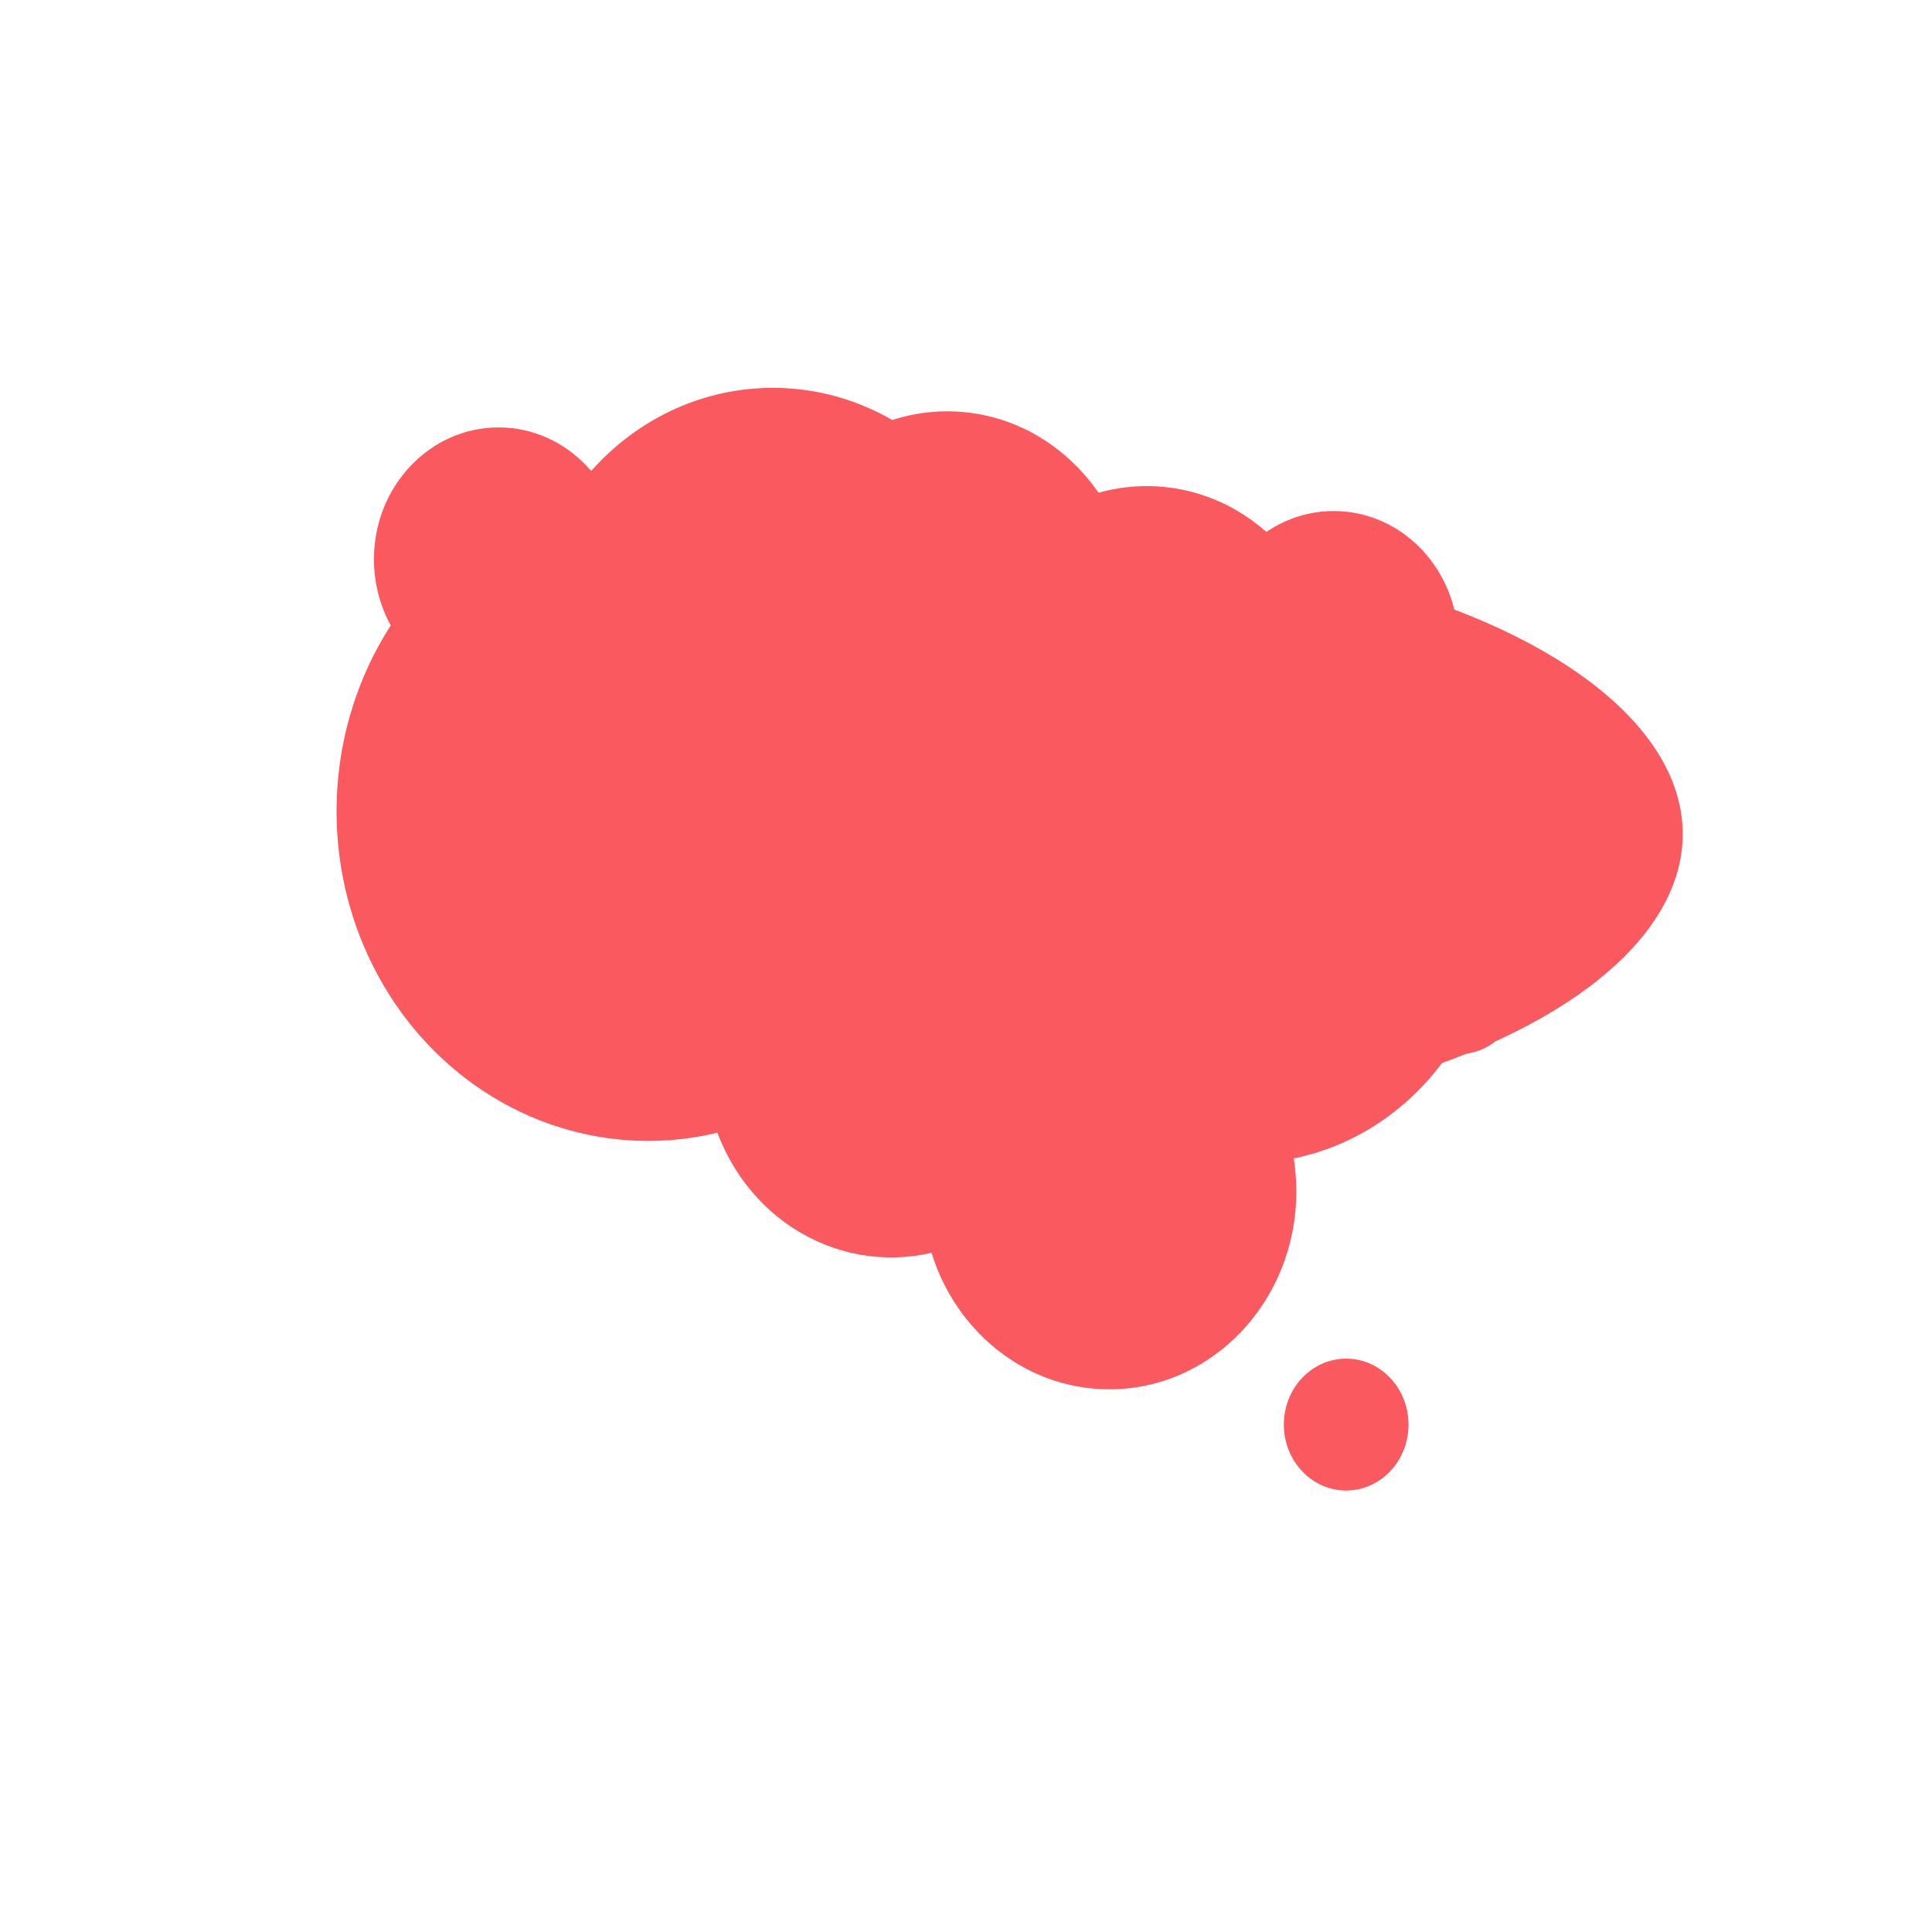<svg width="155" height="155" viewBox="0 0 155 155" fill="none" xmlns="http://www.w3.org/2000/svg">
<rect width="155" height="155" rx="36" fill="white"/>
<g filter="url(#filter0_i_559_1772)">
<ellipse cx="108" cy="118.29" rx="5" ry="5.29" fill="#F9595F"/>
</g>
<g filter="url(#filter1_i_559_1772)">
<ellipse cx="94" cy="99.591" rx="15" ry="15.869" fill="#F9595F"/>
</g>
<g filter="url(#filter2_i_559_1772)">
<ellipse cx="82" cy="68.911" rx="50" ry="23.274" fill="#F9595F"/>
</g>
<g filter="url(#filter3_i_559_1772)">
<ellipse cx="15.222" cy="15.656" rx="15.222" ry="15.656" transform="matrix(0.853 -0.521 0.479 0.878 54.001 83.194)" fill="#F9595F"/>
<rect width="43.23" height="31.105" transform="matrix(0.853 -0.521 0.479 0.878 64.738 76.634)" fill="#F9595F"/>
</g>
<ellipse cx="76" cy="48.869" rx="15" ry="15.869" fill="#F9595F"/>
<g filter="url(#filter4_i_559_1772)">
<path d="M118 54.579C118 60.422 113.523 65.158 108 65.158C102.477 65.158 98 60.422 98 54.579C98 48.736 102.477 44 108 44C113.523 44 118 48.736 118 54.579Z" fill="#F9595F"/>
</g>
<g filter="url(#filter5_i_559_1772)">
<ellipse cx="77" cy="73.579" rx="10" ry="10.579" fill="#F9595F"/>
</g>
<g filter="url(#filter6_i_559_1772)">
<ellipse cx="49" cy="72.085" rx="25" ry="26.448" fill="#F9595F"/>
</g>
<g filter="url(#filter7_i_559_1772)">
<ellipse cx="40" cy="49.869" rx="10" ry="10.579" fill="#F9595F"/>
</g>
<g filter="url(#filter8_i_559_1772)">
<ellipse cx="92" cy="58.869" rx="15" ry="15.869" fill="#F9595F"/>
</g>
<g filter="url(#filter9_i_559_1772)">
<ellipse cx="60.001" cy="57.274" rx="20" ry="21.158" fill="#F9595F"/>
</g>
<g filter="url(#filter10_i_559_1772)">
<path d="M124 82.29C124 85.211 121.761 87.579 119 87.579C116.239 87.579 114 85.211 114 82.29C114 79.368 116.239 77 119 77C121.761 77 124 79.368 124 82.29Z" fill="#F9595F"/>
</g>
<g filter="url(#filter11_i_559_1772)">
<ellipse cx="100" cy="76.158" rx="20" ry="21.158" fill="#F9595F"/>
</g>
<defs>
<filter id="filter0_i_559_1772" x="103" y="109" width="10" height="14.579" filterUnits="userSpaceOnUse" color-interpolation-filters="sRGB">
<feFlood flood-opacity="0" result="BackgroundImageFix"/>
<feBlend mode="normal" in="SourceGraphic" in2="BackgroundImageFix" result="shape"/>
<feColorMatrix in="SourceAlpha" type="matrix" values="0 0 0 0 0 0 0 0 0 0 0 0 0 0 0 0 0 0 127 0" result="hardAlpha"/>
<feOffset dy="-4"/>
<feGaussianBlur stdDeviation="2.5"/>
<feComposite in2="hardAlpha" operator="arithmetic" k2="-1" k3="1"/>
<feColorMatrix type="matrix" values="0 0 0 0 1 0 0 0 0 1 0 0 0 0 1 0 0 0 0.3 0"/>
<feBlend mode="normal" in2="shape" result="effect1_innerShadow_559_1772"/>
</filter>
<filter id="filter1_i_559_1772" x="75" y="79.722" width="34" height="35.737" filterUnits="userSpaceOnUse" color-interpolation-filters="sRGB">
<feFlood flood-opacity="0" result="BackgroundImageFix"/>
<feBlend mode="normal" in="SourceGraphic" in2="BackgroundImageFix" result="shape"/>
<feColorMatrix in="SourceAlpha" type="matrix" values="0 0 0 0 0 0 0 0 0 0 0 0 0 0 0 0 0 0 127 0" result="hardAlpha"/>
<feOffset dx="-5" dy="-4"/>
<feGaussianBlur stdDeviation="2"/>
<feComposite in2="hardAlpha" operator="arithmetic" k2="-1" k3="1"/>
<feColorMatrix type="matrix" values="0 0 0 0 1 0 0 0 0 1 0 0 0 0 1 0 0 0 0.3 0"/>
<feBlend mode="normal" in2="shape" result="effect1_innerShadow_559_1772"/>
</filter>
<filter id="filter2_i_559_1772" x="32" y="43.637" width="103" height="48.548" filterUnits="userSpaceOnUse" color-interpolation-filters="sRGB">
<feFlood flood-opacity="0" result="BackgroundImageFix"/>
<feBlend mode="normal" in="SourceGraphic" in2="BackgroundImageFix" result="shape"/>
<feColorMatrix in="SourceAlpha" type="matrix" values="0 0 0 0 0 0 0 0 0 0 0 0 0 0 0 0 0 0 127 0" result="hardAlpha"/>
<feOffset dx="3" dy="-2"/>
<feGaussianBlur stdDeviation="5"/>
<feComposite in2="hardAlpha" operator="arithmetic" k2="-1" k3="1"/>
<feColorMatrix type="matrix" values="0 0 0 0 1 0 0 0 0 1 0 0 0 0 1 0 0 0 1 0"/>
<feBlend mode="normal" in2="shape" result="effect1_innerShadow_559_1772"/>
</filter>
<filter id="filter3_i_559_1772" x="56.489" y="50.101" width="60.043" height="54.773" filterUnits="userSpaceOnUse" color-interpolation-filters="sRGB">
<feFlood flood-opacity="0" result="BackgroundImageFix"/>
<feBlend mode="normal" in="SourceGraphic" in2="BackgroundImageFix" result="shape"/>
<feColorMatrix in="SourceAlpha" type="matrix" values="0 0 0 0 0 0 0 0 0 0 0 0 0 0 0 0 0 0 127 0" result="hardAlpha"/>
<feOffset dx="-3" dy="-4"/>
<feGaussianBlur stdDeviation="2.5"/>
<feComposite in2="hardAlpha" operator="arithmetic" k2="-1" k3="1"/>
<feColorMatrix type="matrix" values="0 0 0 0 1 0 0 0 0 1 0 0 0 0 1 0 0 0 0.3 0"/>
<feBlend mode="normal" in2="shape" result="effect1_innerShadow_559_1772"/>
</filter>
<filter id="filter4_i_559_1772" x="97" y="41" width="21" height="24.158" filterUnits="userSpaceOnUse" color-interpolation-filters="sRGB">
<feFlood flood-opacity="0" result="BackgroundImageFix"/>
<feBlend mode="normal" in="SourceGraphic" in2="BackgroundImageFix" result="shape"/>
<feColorMatrix in="SourceAlpha" type="matrix" values="0 0 0 0 0 0 0 0 0 0 0 0 0 0 0 0 0 0 127 0" result="hardAlpha"/>
<feOffset dx="-1" dy="-3"/>
<feGaussianBlur stdDeviation="2.5"/>
<feComposite in2="hardAlpha" operator="arithmetic" k2="-1" k3="1"/>
<feColorMatrix type="matrix" values="0 0 0 0 1 0 0 0 0 1 0 0 0 0 1 0 0 0 0.3 0"/>
<feBlend mode="normal" in2="shape" result="effect1_innerShadow_559_1772"/>
</filter>
<filter id="filter5_i_559_1772" x="67" y="58" width="20" height="26.158" filterUnits="userSpaceOnUse" color-interpolation-filters="sRGB">
<feFlood flood-opacity="0" result="BackgroundImageFix"/>
<feBlend mode="normal" in="SourceGraphic" in2="BackgroundImageFix" result="shape"/>
<feColorMatrix in="SourceAlpha" type="matrix" values="0 0 0 0 0 0 0 0 0 0 0 0 0 0 0 0 0 0 127 0" result="hardAlpha"/>
<feOffset dy="-5"/>
<feGaussianBlur stdDeviation="2.5"/>
<feComposite in2="hardAlpha" operator="arithmetic" k2="-1" k3="1"/>
<feColorMatrix type="matrix" values="0 0 0 0 1 0 0 0 0 1 0 0 0 0 1 0 0 0 0.3 0"/>
<feBlend mode="normal" in2="shape" result="effect1_innerShadow_559_1772"/>
</filter>
<filter id="filter6_i_559_1772" x="24" y="40.637" width="53" height="57.896" filterUnits="userSpaceOnUse" color-interpolation-filters="sRGB">
<feFlood flood-opacity="0" result="BackgroundImageFix"/>
<feBlend mode="normal" in="SourceGraphic" in2="BackgroundImageFix" result="shape"/>
<feColorMatrix in="SourceAlpha" type="matrix" values="0 0 0 0 0 0 0 0 0 0 0 0 0 0 0 0 0 0 127 0" result="hardAlpha"/>
<feOffset dx="3" dy="-7"/>
<feGaussianBlur stdDeviation="2.5"/>
<feComposite in2="hardAlpha" operator="arithmetic" k2="-1" k3="1"/>
<feColorMatrix type="matrix" values="0 0 0 0 1 0 0 0 0 1 0 0 0 0 1 0 0 0 0.3 0"/>
<feBlend mode="normal" in2="shape" result="effect1_innerShadow_559_1772"/>
</filter>
<filter id="filter7_i_559_1772" x="30" y="34.29" width="20" height="26.158" filterUnits="userSpaceOnUse" color-interpolation-filters="sRGB">
<feFlood flood-opacity="0" result="BackgroundImageFix"/>
<feBlend mode="normal" in="SourceGraphic" in2="BackgroundImageFix" result="shape"/>
<feColorMatrix in="SourceAlpha" type="matrix" values="0 0 0 0 0 0 0 0 0 0 0 0 0 0 0 0 0 0 127 0" result="hardAlpha"/>
<feOffset dy="-5"/>
<feGaussianBlur stdDeviation="2.5"/>
<feComposite in2="hardAlpha" operator="arithmetic" k2="-1" k3="1"/>
<feColorMatrix type="matrix" values="0 0 0 0 1 0 0 0 0 1 0 0 0 0 1 0 0 0 0.3 0"/>
<feBlend mode="normal" in2="shape" result="effect1_innerShadow_559_1772"/>
</filter>
<filter id="filter8_i_559_1772" x="77" y="39" width="30" height="35.737" filterUnits="userSpaceOnUse" color-interpolation-filters="sRGB">
<feFlood flood-opacity="0" result="BackgroundImageFix"/>
<feBlend mode="normal" in="SourceGraphic" in2="BackgroundImageFix" result="shape"/>
<feColorMatrix in="SourceAlpha" type="matrix" values="0 0 0 0 0 0 0 0 0 0 0 0 0 0 0 0 0 0 127 0" result="hardAlpha"/>
<feOffset dy="-4"/>
<feGaussianBlur stdDeviation="2.5"/>
<feComposite in2="hardAlpha" operator="arithmetic" k2="-1" k3="1"/>
<feColorMatrix type="matrix" values="0 0 0 0 1 0 0 0 0 1 0 0 0 0 1 0 0 0 0.3 0"/>
<feBlend mode="normal" in2="shape" result="effect1_innerShadow_559_1772"/>
</filter>
<filter id="filter9_i_559_1772" x="40.001" y="31.116" width="42" height="47.316" filterUnits="userSpaceOnUse" color-interpolation-filters="sRGB">
<feFlood flood-opacity="0" result="BackgroundImageFix"/>
<feBlend mode="normal" in="SourceGraphic" in2="BackgroundImageFix" result="shape"/>
<feColorMatrix in="SourceAlpha" type="matrix" values="0 0 0 0 0 0 0 0 0 0 0 0 0 0 0 0 0 0 127 0" result="hardAlpha"/>
<feOffset dx="2" dy="-5"/>
<feGaussianBlur stdDeviation="2.5"/>
<feComposite in2="hardAlpha" operator="arithmetic" k2="-1" k3="1"/>
<feColorMatrix type="matrix" values="0 0 0 0 1 0 0 0 0 1 0 0 0 0 1 0 0 0 0.3 0"/>
<feBlend mode="normal" in2="shape" result="effect1_innerShadow_559_1772"/>
</filter>
<filter id="filter10_i_559_1772" x="112" y="74" width="12" height="13.579" filterUnits="userSpaceOnUse" color-interpolation-filters="sRGB">
<feFlood flood-opacity="0" result="BackgroundImageFix"/>
<feBlend mode="normal" in="SourceGraphic" in2="BackgroundImageFix" result="shape"/>
<feColorMatrix in="SourceAlpha" type="matrix" values="0 0 0 0 0 0 0 0 0 0 0 0 0 0 0 0 0 0 127 0" result="hardAlpha"/>
<feOffset dx="-2" dy="-3"/>
<feGaussianBlur stdDeviation="2"/>
<feComposite in2="hardAlpha" operator="arithmetic" k2="-1" k3="1"/>
<feColorMatrix type="matrix" values="0 0 0 0 1 0 0 0 0 1 0 0 0 0 1 0 0 0 0.3 0"/>
<feBlend mode="normal" in2="shape" result="effect1_innerShadow_559_1772"/>
</filter>
<filter id="filter11_i_559_1772" x="80" y="51" width="40" height="46.316" filterUnits="userSpaceOnUse" color-interpolation-filters="sRGB">
<feFlood flood-opacity="0" result="BackgroundImageFix"/>
<feBlend mode="normal" in="SourceGraphic" in2="BackgroundImageFix" result="shape"/>
<feColorMatrix in="SourceAlpha" type="matrix" values="0 0 0 0 0 0 0 0 0 0 0 0 0 0 0 0 0 0 127 0" result="hardAlpha"/>
<feOffset dy="-4"/>
<feGaussianBlur stdDeviation="2.5"/>
<feComposite in2="hardAlpha" operator="arithmetic" k2="-1" k3="1"/>
<feColorMatrix type="matrix" values="0 0 0 0 1 0 0 0 0 1 0 0 0 0 1 0 0 0 0.3 0"/>
<feBlend mode="normal" in2="shape" result="effect1_innerShadow_559_1772"/>
</filter>
</defs>
</svg>
